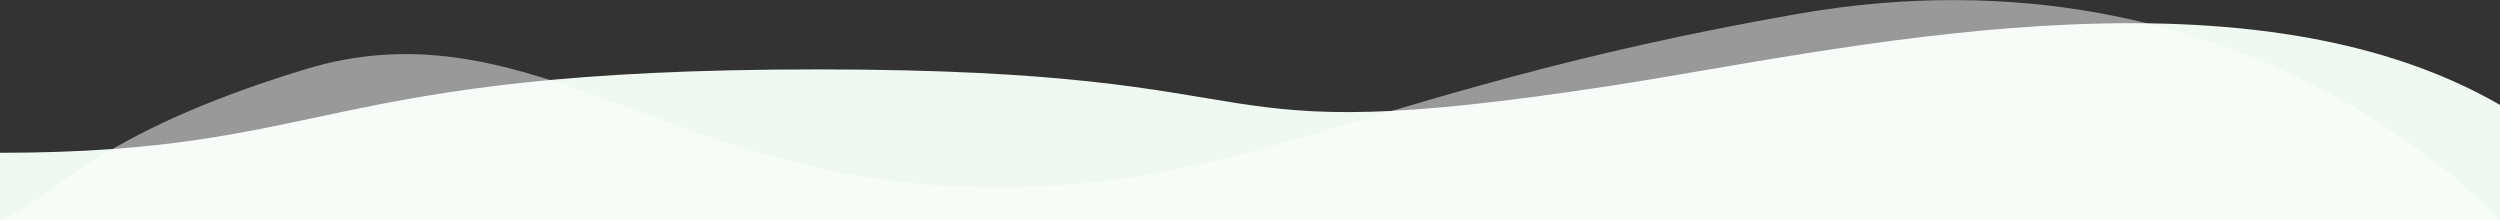 <svg width="1440" height="127" viewBox="0 0 1440 127" fill="none" xmlns="http://www.w3.org/2000/svg">
<rect x="0" y="0" width="1440" height="127" fill="#333333" stroke="none"/>
<g clip-path="url(#clip0)">
<path d="M470.663 39.976C183.064 39.976 191.566 88 0 88V140.5L1441 133V60.986C1290.45 -26.558 1057.37 29.573 927.322 49.48C673.687 88.308 758.263 39.976 470.663 39.976Z" fill="#F0F8F2"/>
<path d="M175.5 40.001C51 78.001 30.791 114.942 0 126.983H1440C1440 126.983 1295.7 -37.481 1035.35 8.009C775 53.499 709.757 115.752 545.5 107.001C381.244 98.251 300 2.001 175.5 40.001Z" fill="white" fill-opacity="0.5"/>
</g>
<defs>
<clipPath id="clip0">
<rect width="1440" height="127" fill="white" transform="matrix(-1 0 0 1 1440 0)"/>
</clipPath>
</defs>
</svg>
